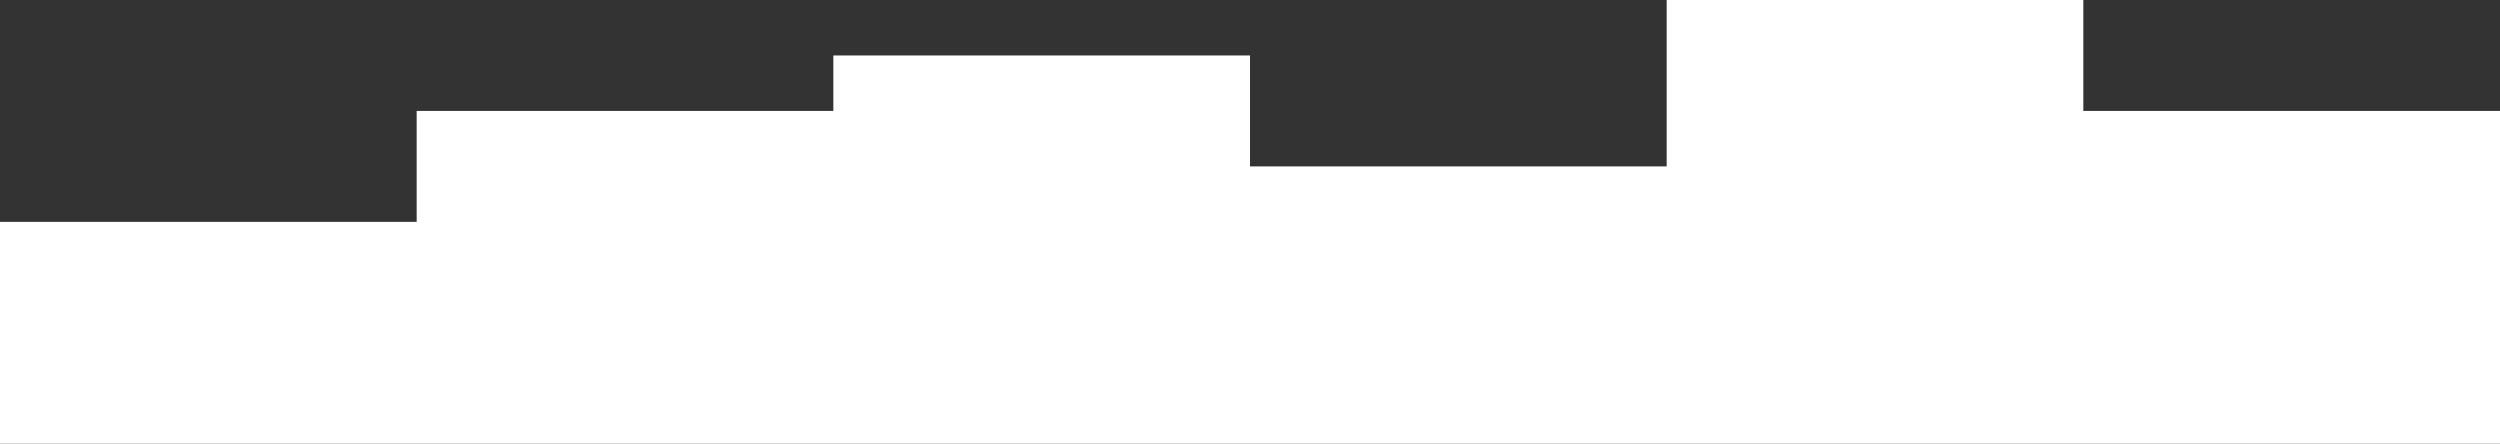 <svg width="1600" height="284" viewBox="0 0 1600 284" fill="none" xmlns="http://www.w3.org/2000/svg">
<rect x="0" y="0" width="1600" height="284" fill="#333333" stroke="none"/>
<path d="M0 177.5L0 142L266.667 142V71L533.333 71V35.5L800 35.5V106.5L1066.67 106.5V0L1333.33 0V71L1600 71V284H1333.33L1066.67 284H800L533.333 284H266.667L0 284L0 177.5Z" fill="white"/>
</svg>

